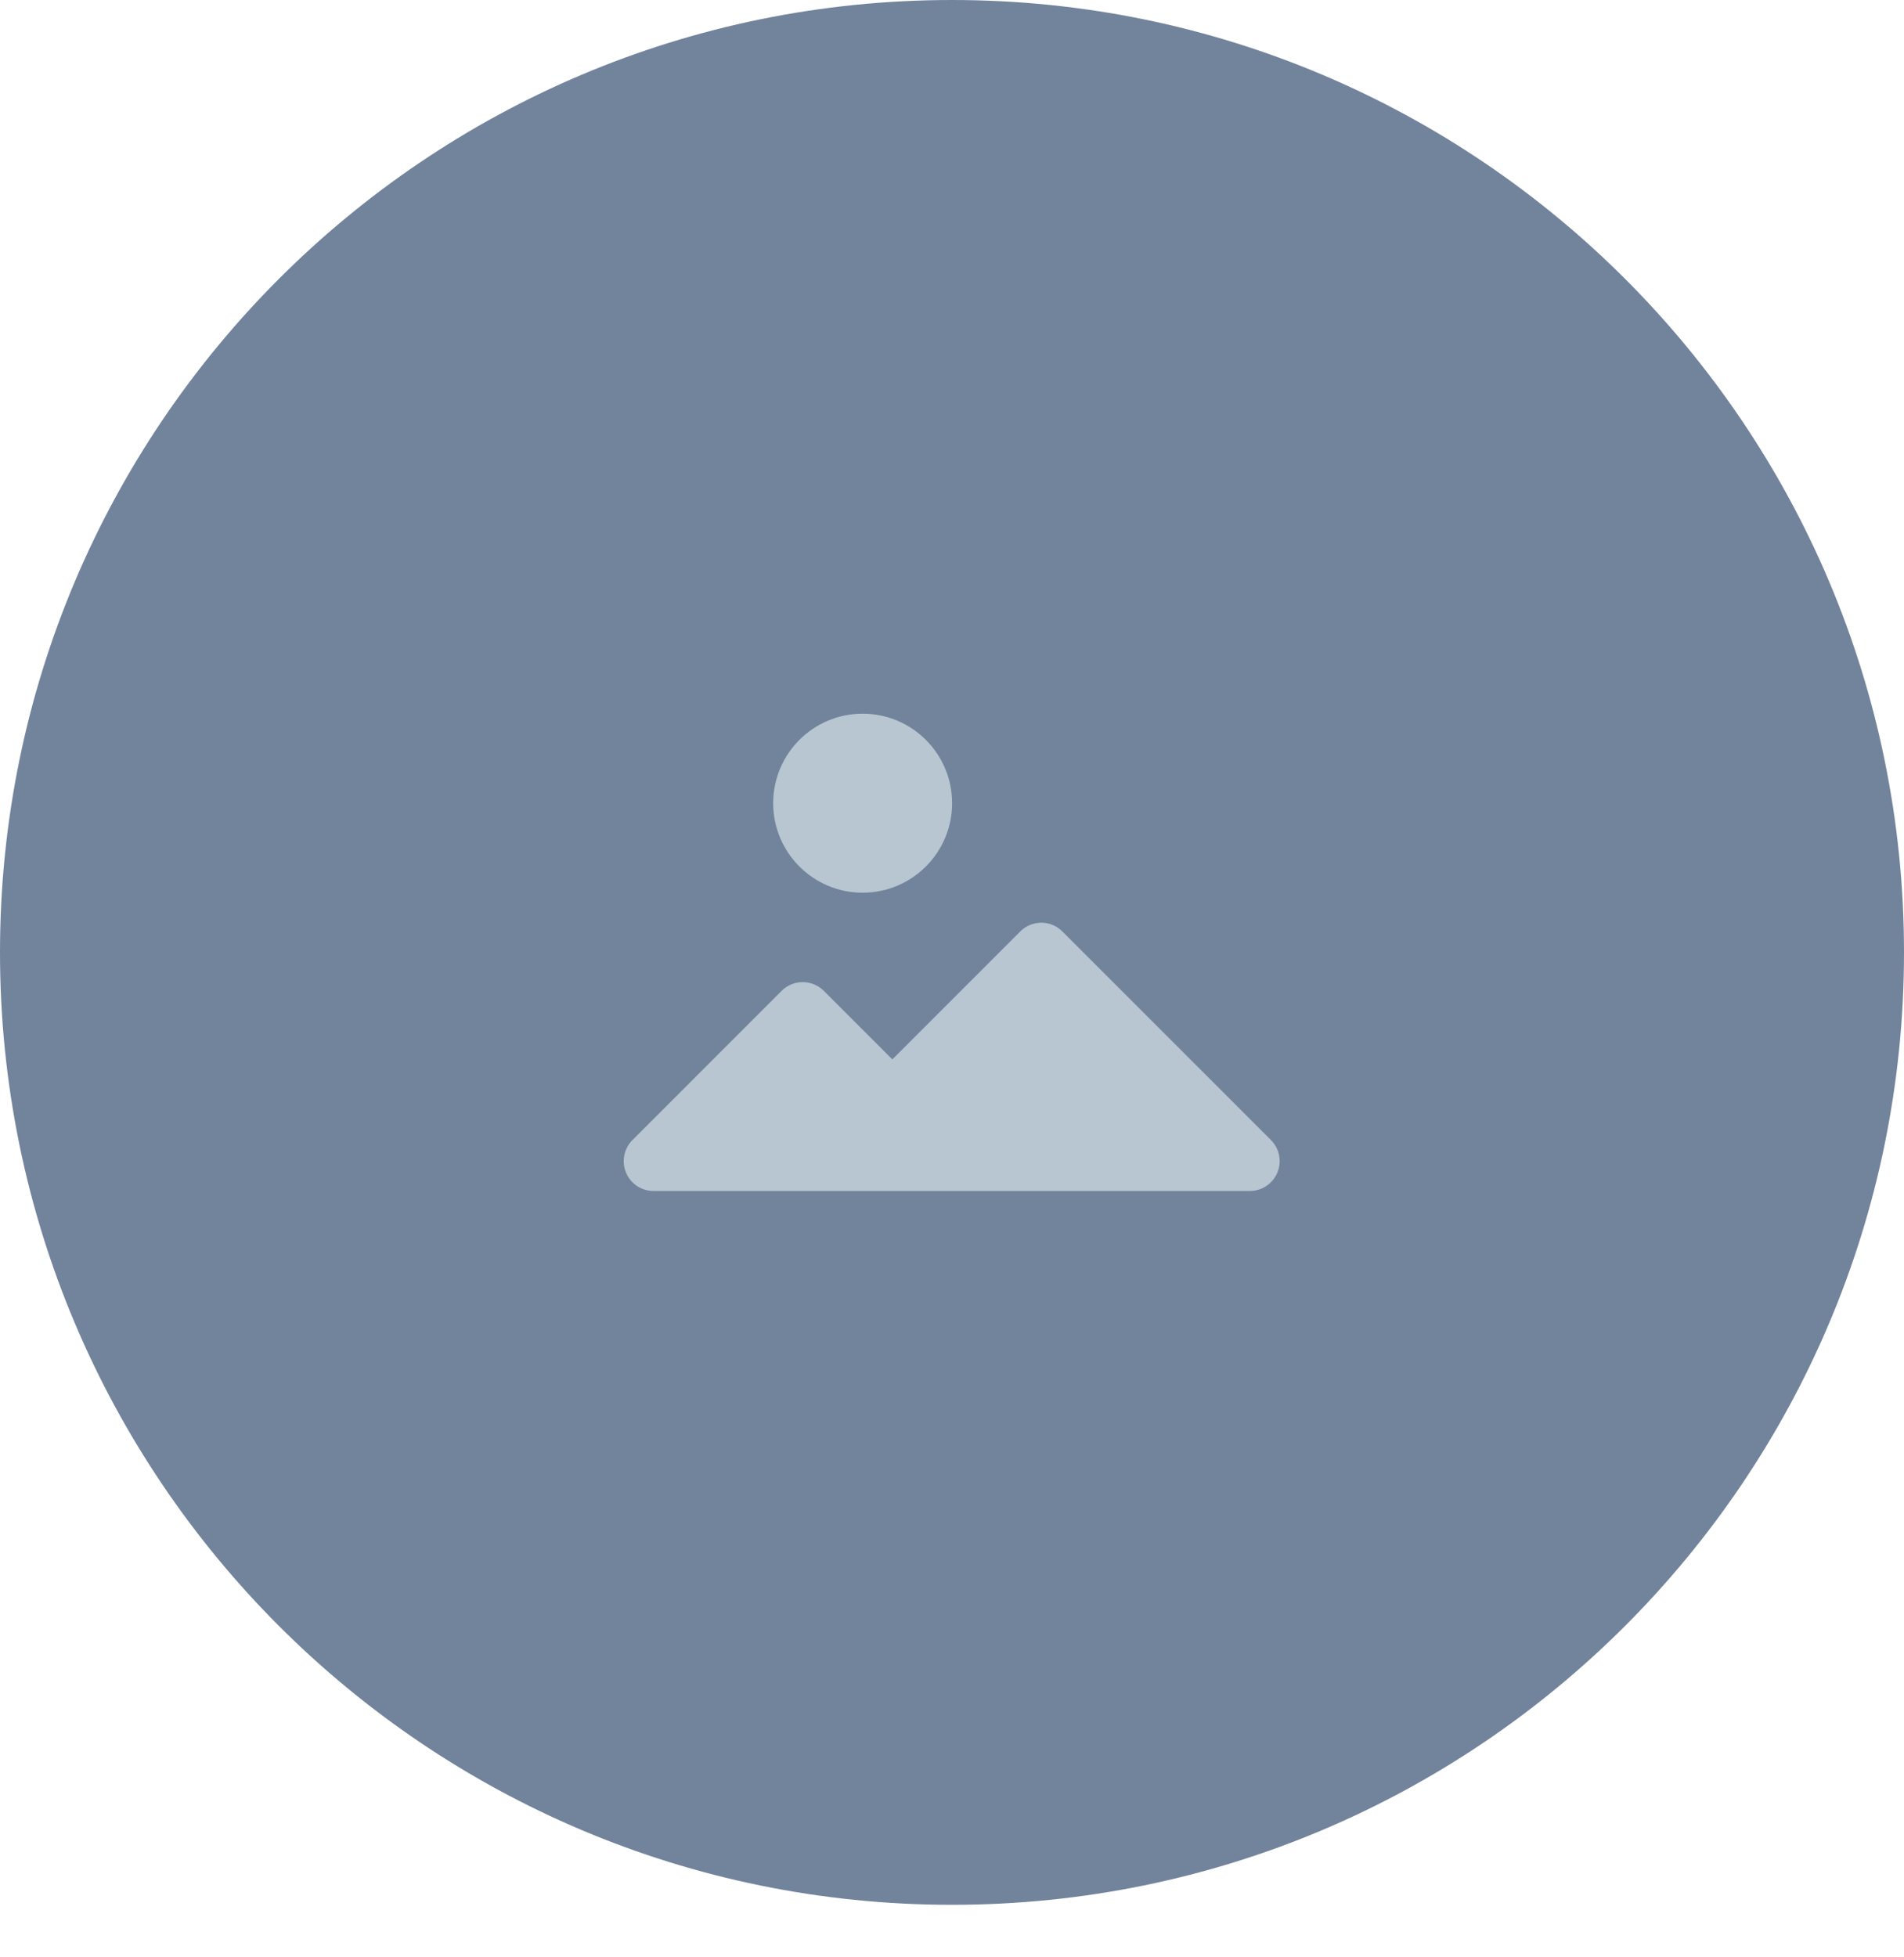 <svg width="36" height="37" viewBox="0 0 36 37" fill="none" xmlns="http://www.w3.org/2000/svg">
<path d="M-0 18.003C-0 8.06 8.059 0 18 0C27.941 0 36 8.06 36 18.003C36 27.946 27.941 36.007 18 36.007C8.059 36.007 -0 27.946 -0 18.003Z" fill="#72839C"/>
<path d="M14.78 18.729C14.885 18.624 15.028 18.565 15.177 18.565C15.326 18.565 15.469 18.624 15.575 18.729L16.872 20.026L19.291 17.607C19.397 17.501 19.54 17.442 19.689 17.442C19.838 17.442 19.981 17.501 20.086 17.607L24.035 21.555C24.112 21.634 24.164 21.734 24.185 21.842C24.206 21.95 24.195 22.062 24.153 22.164C24.111 22.266 24.04 22.354 23.948 22.416C23.857 22.478 23.75 22.512 23.64 22.514H12.361C12.248 22.514 12.139 22.482 12.045 22.42C11.952 22.358 11.879 22.27 11.836 22.166C11.793 22.063 11.782 21.949 11.804 21.839C11.826 21.729 11.88 21.628 11.96 21.549L14.78 18.729Z" fill="#B8C6D1"/>
<path d="M16.31 16.875C15.376 16.875 14.619 16.117 14.619 15.183C14.619 14.249 15.376 13.491 16.31 13.491C17.245 13.491 18.002 14.249 18.002 15.183C18.002 16.117 17.245 16.875 16.31 16.875Z" fill="#B8C6D1"/>
</svg>
